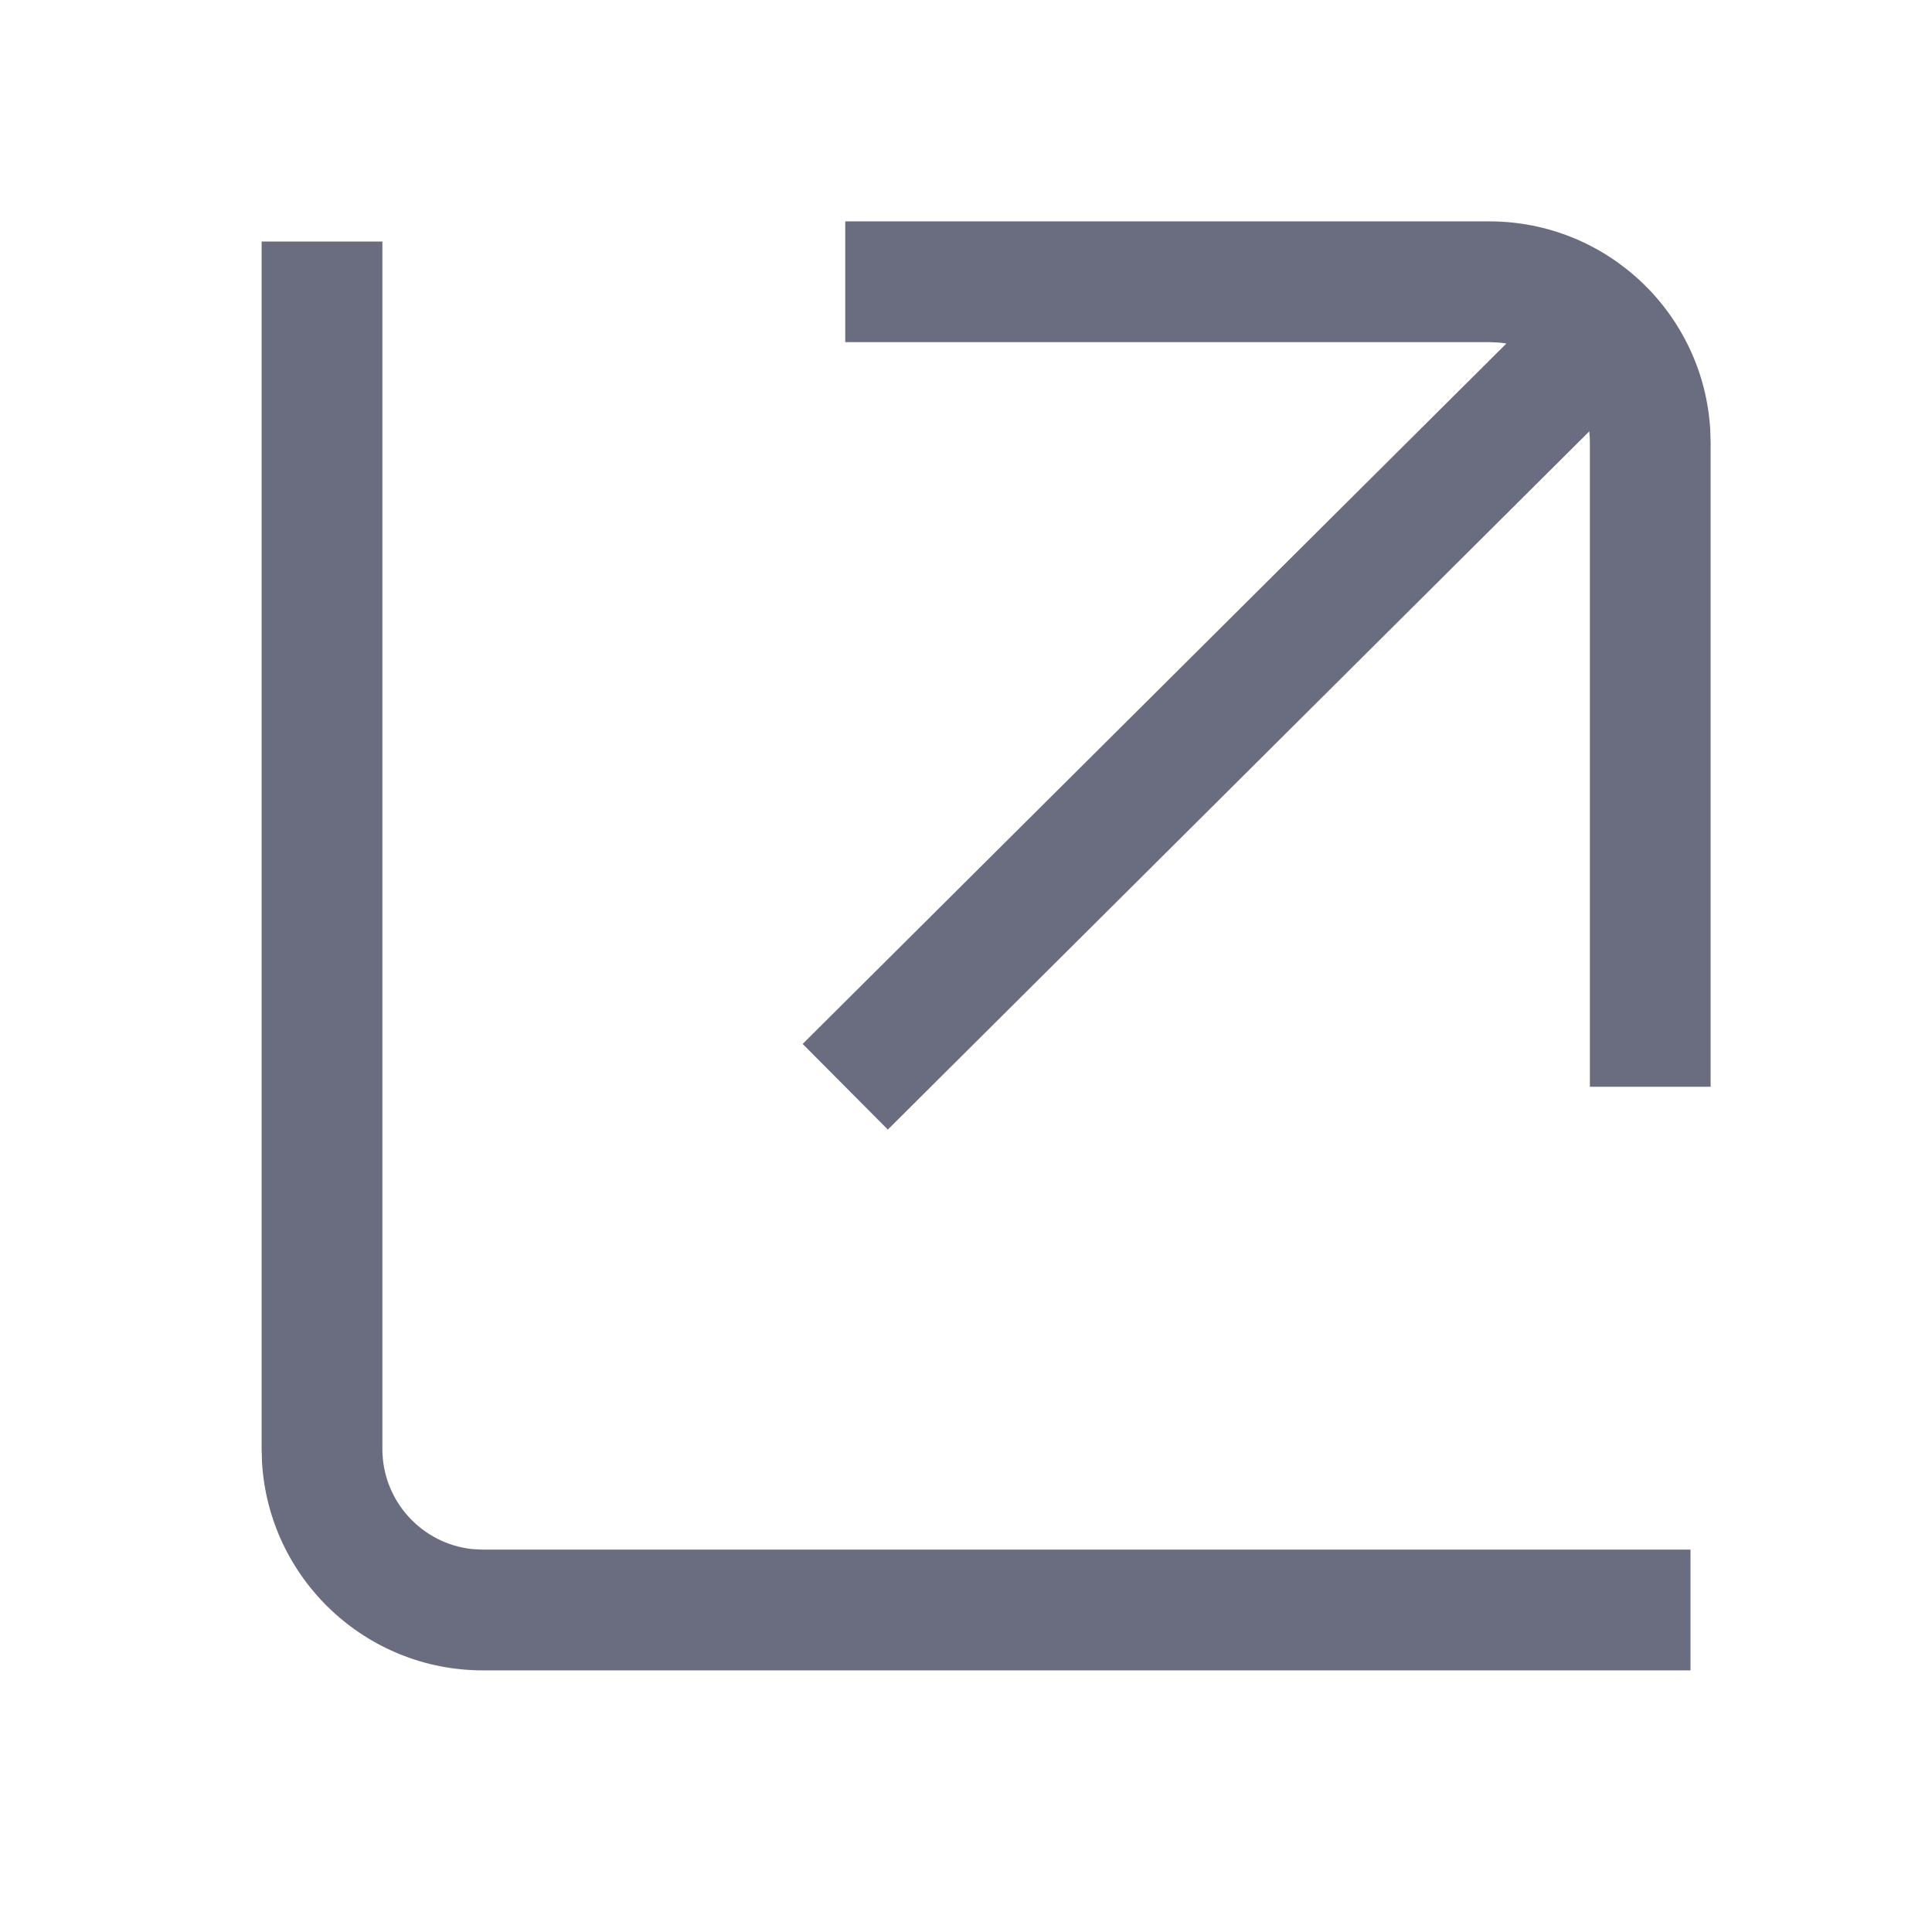 <?xml version="1.0" encoding="UTF-8"?>
<svg width="24px" height="24px" viewBox="0 0 24 24" version="1.1" xmlns="http://www.w3.org/2000/svg" xmlns:xlink="http://www.w3.org/1999/xlink">
    <title>分享</title>
    <g id="页面-2-圆角" stroke="none" stroke-width="1" fill="none" fill-rule="evenodd">
        <g id="svg已轮廓化" transform="translate(-182, -784)" fill="#696D7F" fill-rule="nonzero">
            <g id="编组-12" transform="translate(182, 784)">
                <g id="Group-29" transform="translate(4, 3)">
                    <path d="M0.75,0 L0.75,15 C0.75,15.647 1.242,16.18 1.872,16.244 L2,16.25 L17,16.25 L17,17.75 L2,17.75 C0.537,17.75 -0.658,16.608 -0.745,15.168 L-0.75,15 L-0.75,0 L0.75,0 Z" id="Stroke-1"></path>
                    <path d="M14.5,-0.25 C15.963,-0.25 17.158,0.892 17.245,2.332 L17.25,2.5 L17.25,10.5 L15.75,10.5 L15.75,2.5 C15.75,1.853 15.258,1.32 14.628,1.256 L14.5,1.25 L6.5,1.25 L6.5,-0.25 L14.5,-0.25 Z" id="Stroke-3"></path>
                    <polygon id="Stroke-5" points="15.695 0.29 16.753 1.353 7.029 11.032 5.971 9.968"></polygon>
                </g>
            </g>
        </g>
    </g>
</svg>